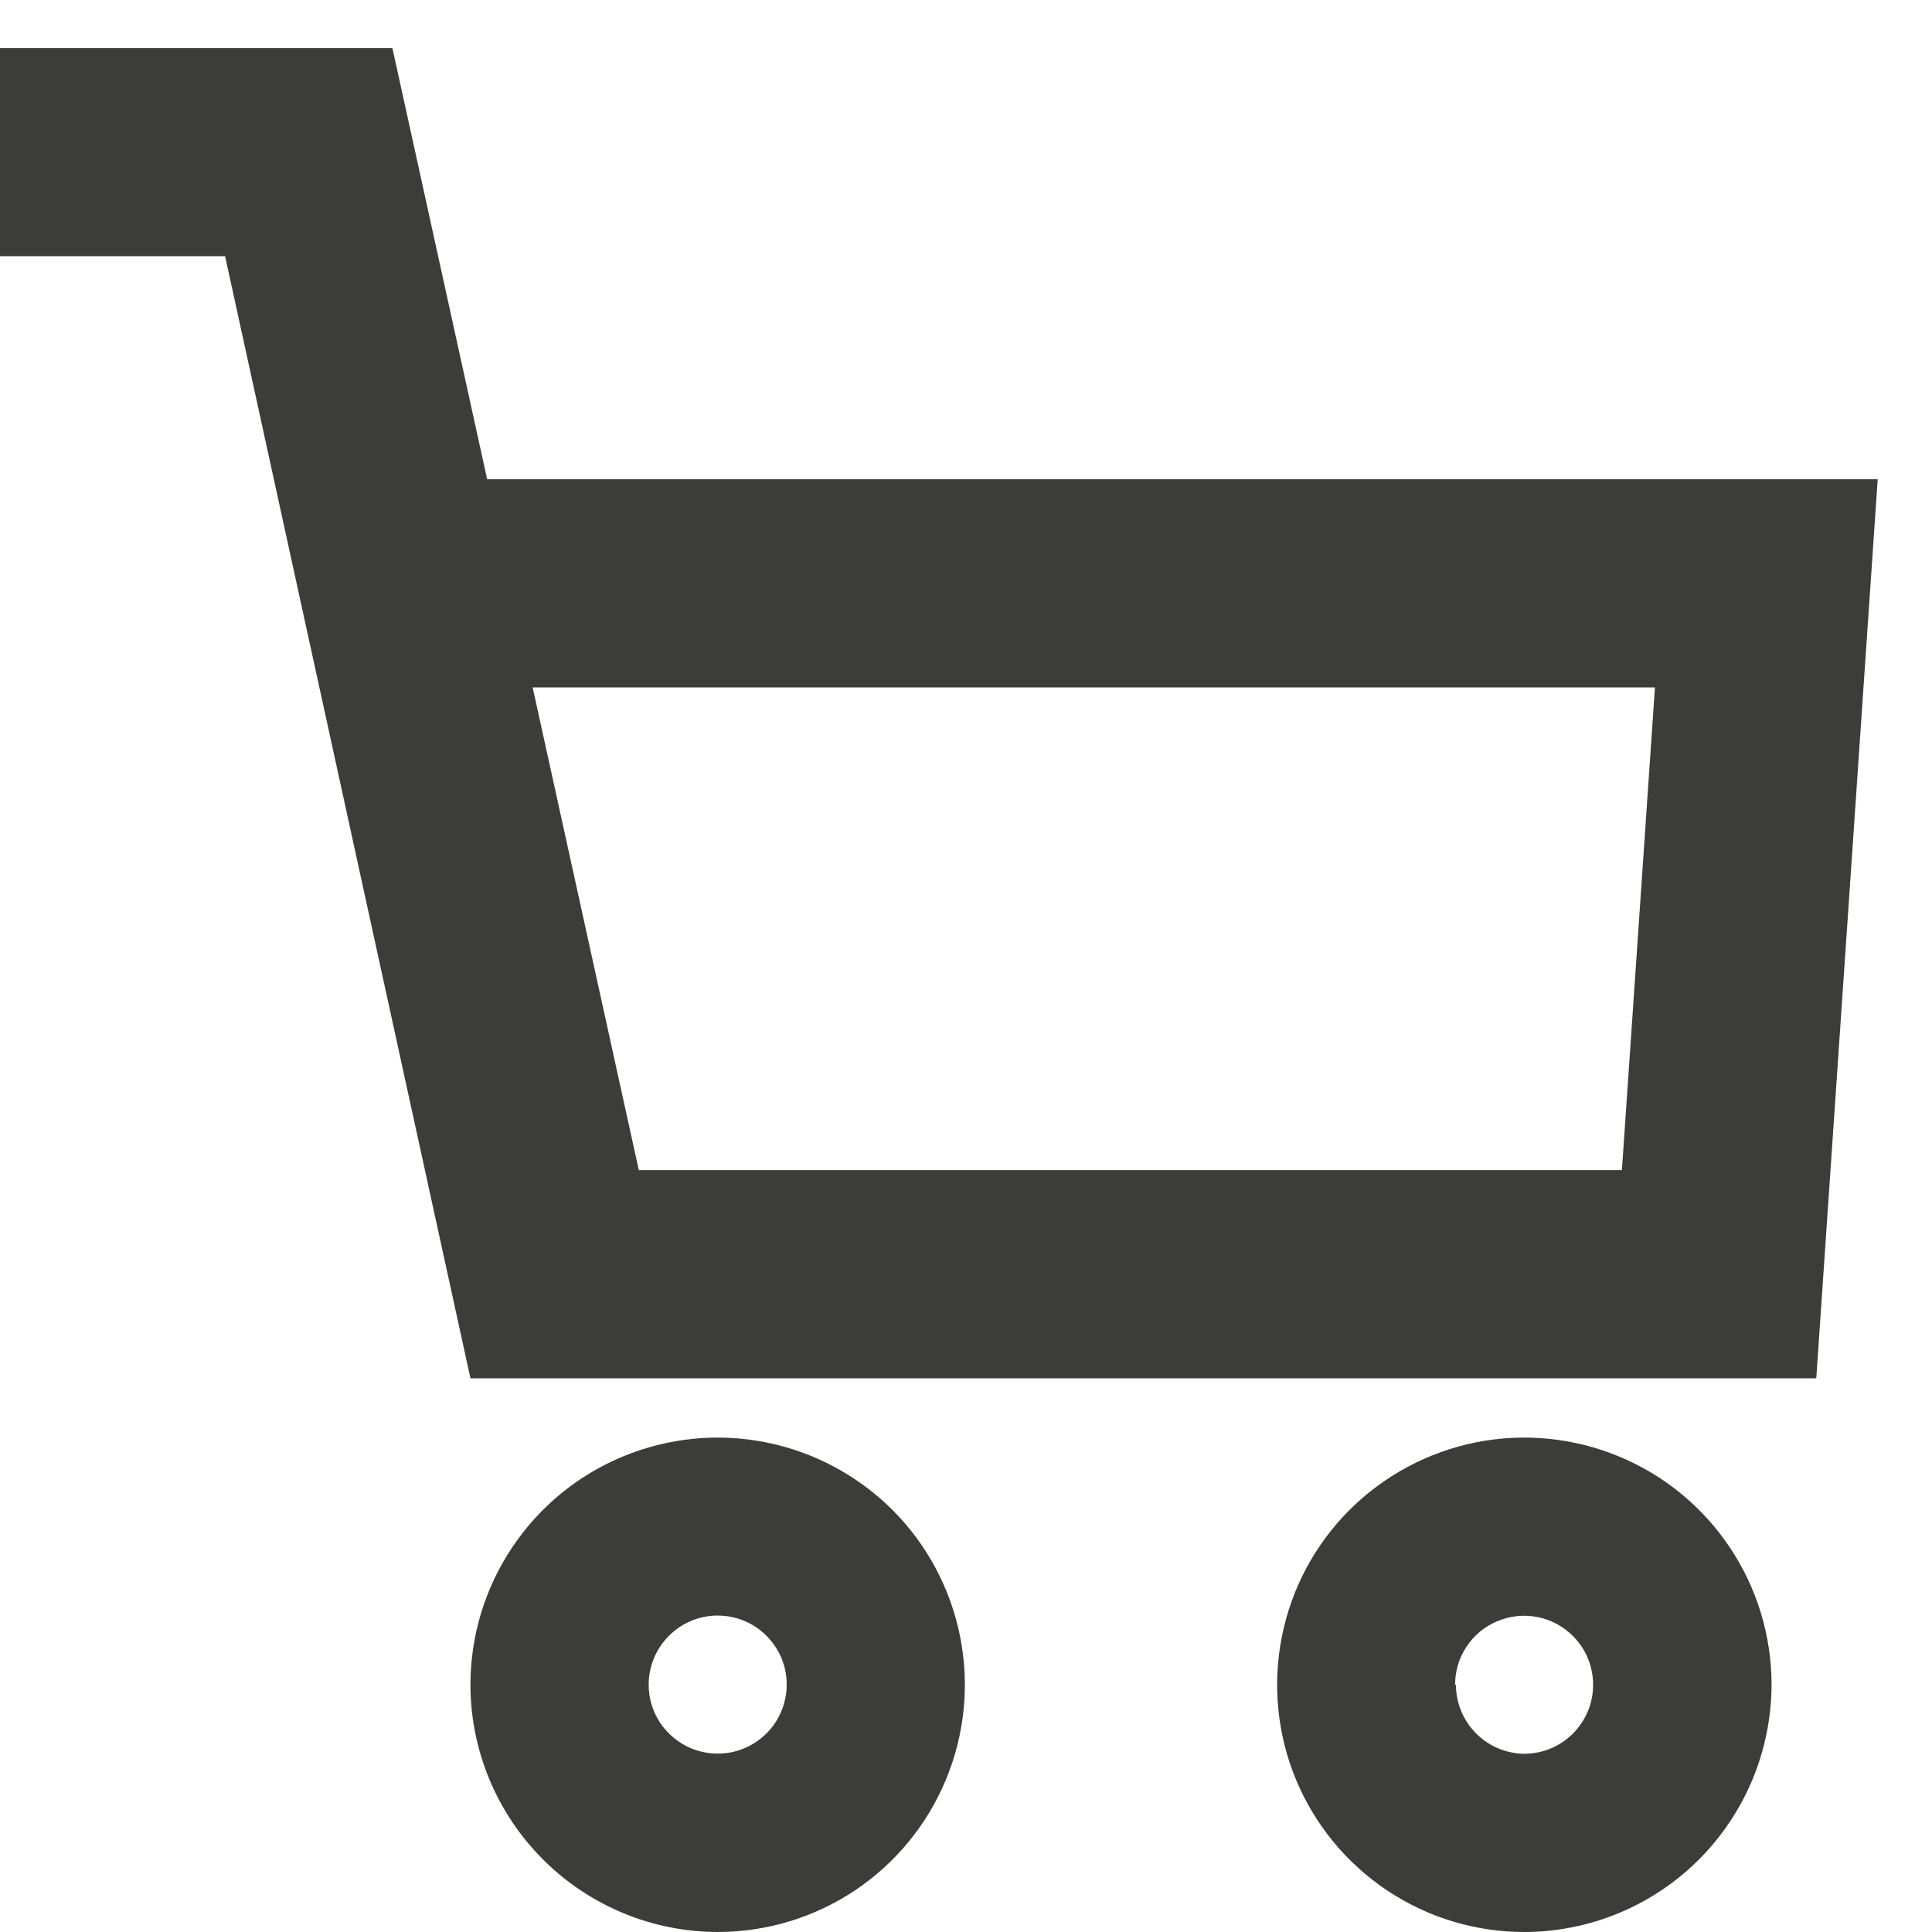<svg width="20" height="20" viewBox="0 0 20 20" fill="none" xmlns="http://www.w3.org/2000/svg">
<path d="M7.429 20C7.935 20 8.43 19.85 8.851 19.569C9.272 19.287 9.6 18.888 9.793 18.42C9.987 17.953 10.038 17.438 9.939 16.942C9.84 16.445 9.597 15.989 9.239 15.631C8.881 15.274 8.425 15.03 7.928 14.931C7.432 14.832 6.918 14.883 6.45 15.077C5.982 15.27 5.583 15.598 5.302 16.019C5.02 16.44 4.87 16.935 4.87 17.441C4.871 18.119 5.141 18.769 5.621 19.249C6.101 19.729 6.751 19.999 7.429 20ZM7.429 16.724C7.571 16.724 7.709 16.766 7.826 16.844C7.944 16.923 8.035 17.035 8.09 17.165C8.144 17.296 8.158 17.439 8.13 17.578C8.103 17.717 8.035 17.844 7.935 17.944C7.835 18.044 7.707 18.112 7.569 18.14C7.43 18.167 7.286 18.153 7.156 18.099C7.025 18.045 6.914 17.953 6.835 17.836C6.756 17.718 6.715 17.58 6.715 17.439C6.715 17.249 6.791 17.068 6.925 16.934C7.058 16.8 7.24 16.724 7.429 16.724Z" fill="#3C3C3B"/>
<path d="M18.339 17.441C18.339 16.935 18.189 16.44 17.907 16.019C17.626 15.598 17.226 15.27 16.759 15.077C16.291 14.883 15.777 14.832 15.28 14.931C14.784 15.03 14.328 15.274 13.97 15.631C13.612 15.989 13.368 16.445 13.27 16.942C13.171 17.438 13.222 17.953 13.415 18.42C13.609 18.888 13.937 19.287 14.358 19.569C14.779 19.85 15.273 20 15.78 20C16.458 19.999 17.108 19.729 17.588 19.249C18.067 18.769 18.337 18.119 18.339 17.441ZM15.063 17.441C15.063 17.299 15.104 17.161 15.183 17.044C15.261 16.926 15.373 16.835 15.504 16.781C15.634 16.727 15.778 16.712 15.917 16.74C16.055 16.767 16.183 16.836 16.283 16.936C16.383 17.035 16.451 17.163 16.478 17.301C16.506 17.44 16.492 17.584 16.438 17.714C16.383 17.845 16.292 17.957 16.174 18.035C16.057 18.114 15.919 18.155 15.777 18.155C15.589 18.152 15.41 18.076 15.278 17.942C15.147 17.809 15.072 17.629 15.072 17.441H15.063Z" fill="#3C3C3B"/>
<path d="M4.062 0.497H0V2.652H2.33L4.87 14.268H18.802L19.438 4.961H5.043L4.062 0.497ZM17.132 7.116L16.79 12.113H6.613L5.514 7.116H17.132Z" fill="#3C3C3B"/>
</svg>
